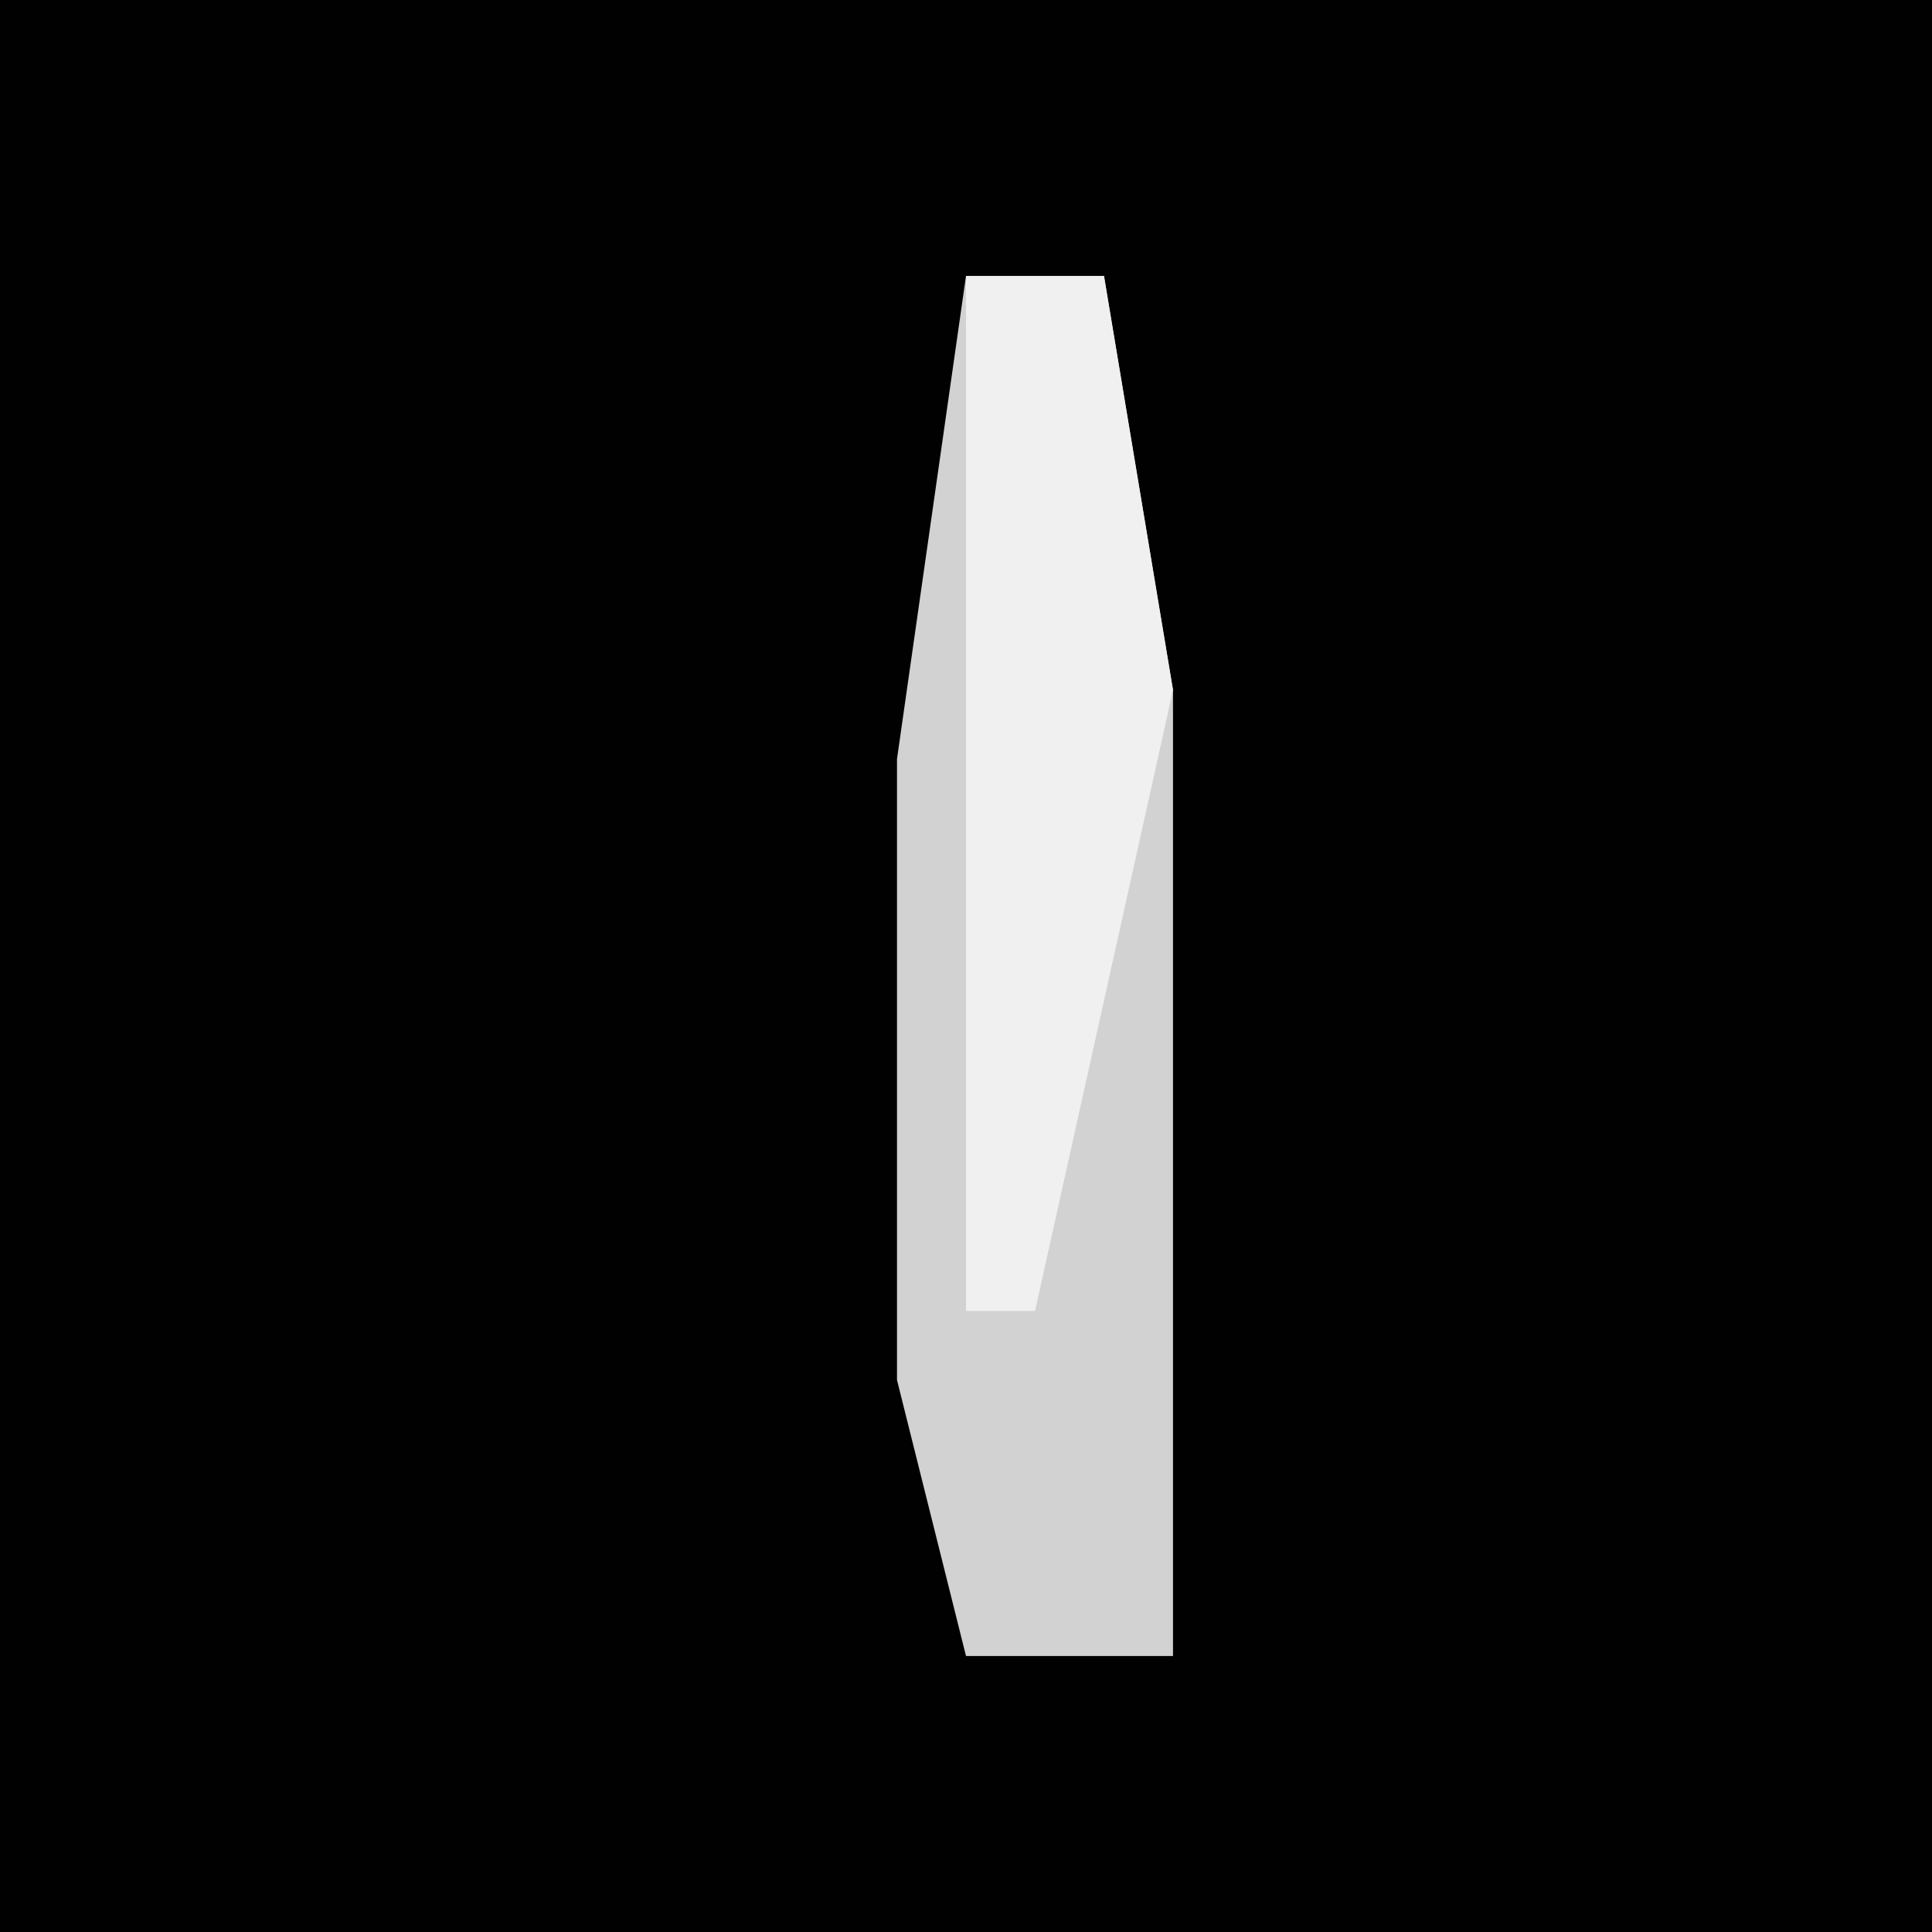 <?xml version="1.0" encoding="UTF-8"?>
<svg version="1.1" xmlns="http://www.w3.org/2000/svg" width="28" height="28">
<path d="M0,0 L28,0 L28,28 L0,28 Z " fill="#010101" transform="translate(0,0)"/>
<path d="M0,0 L2,0 L3,6 L3,20 L0,20 L-1,16 L-1,7 Z " fill="#D2D2D2" transform="translate(14,4)"/>
<path d="M0,0 L2,0 L3,6 L1,15 L0,15 Z " fill="#F0F0F0" transform="translate(14,4)"/>
</svg>
